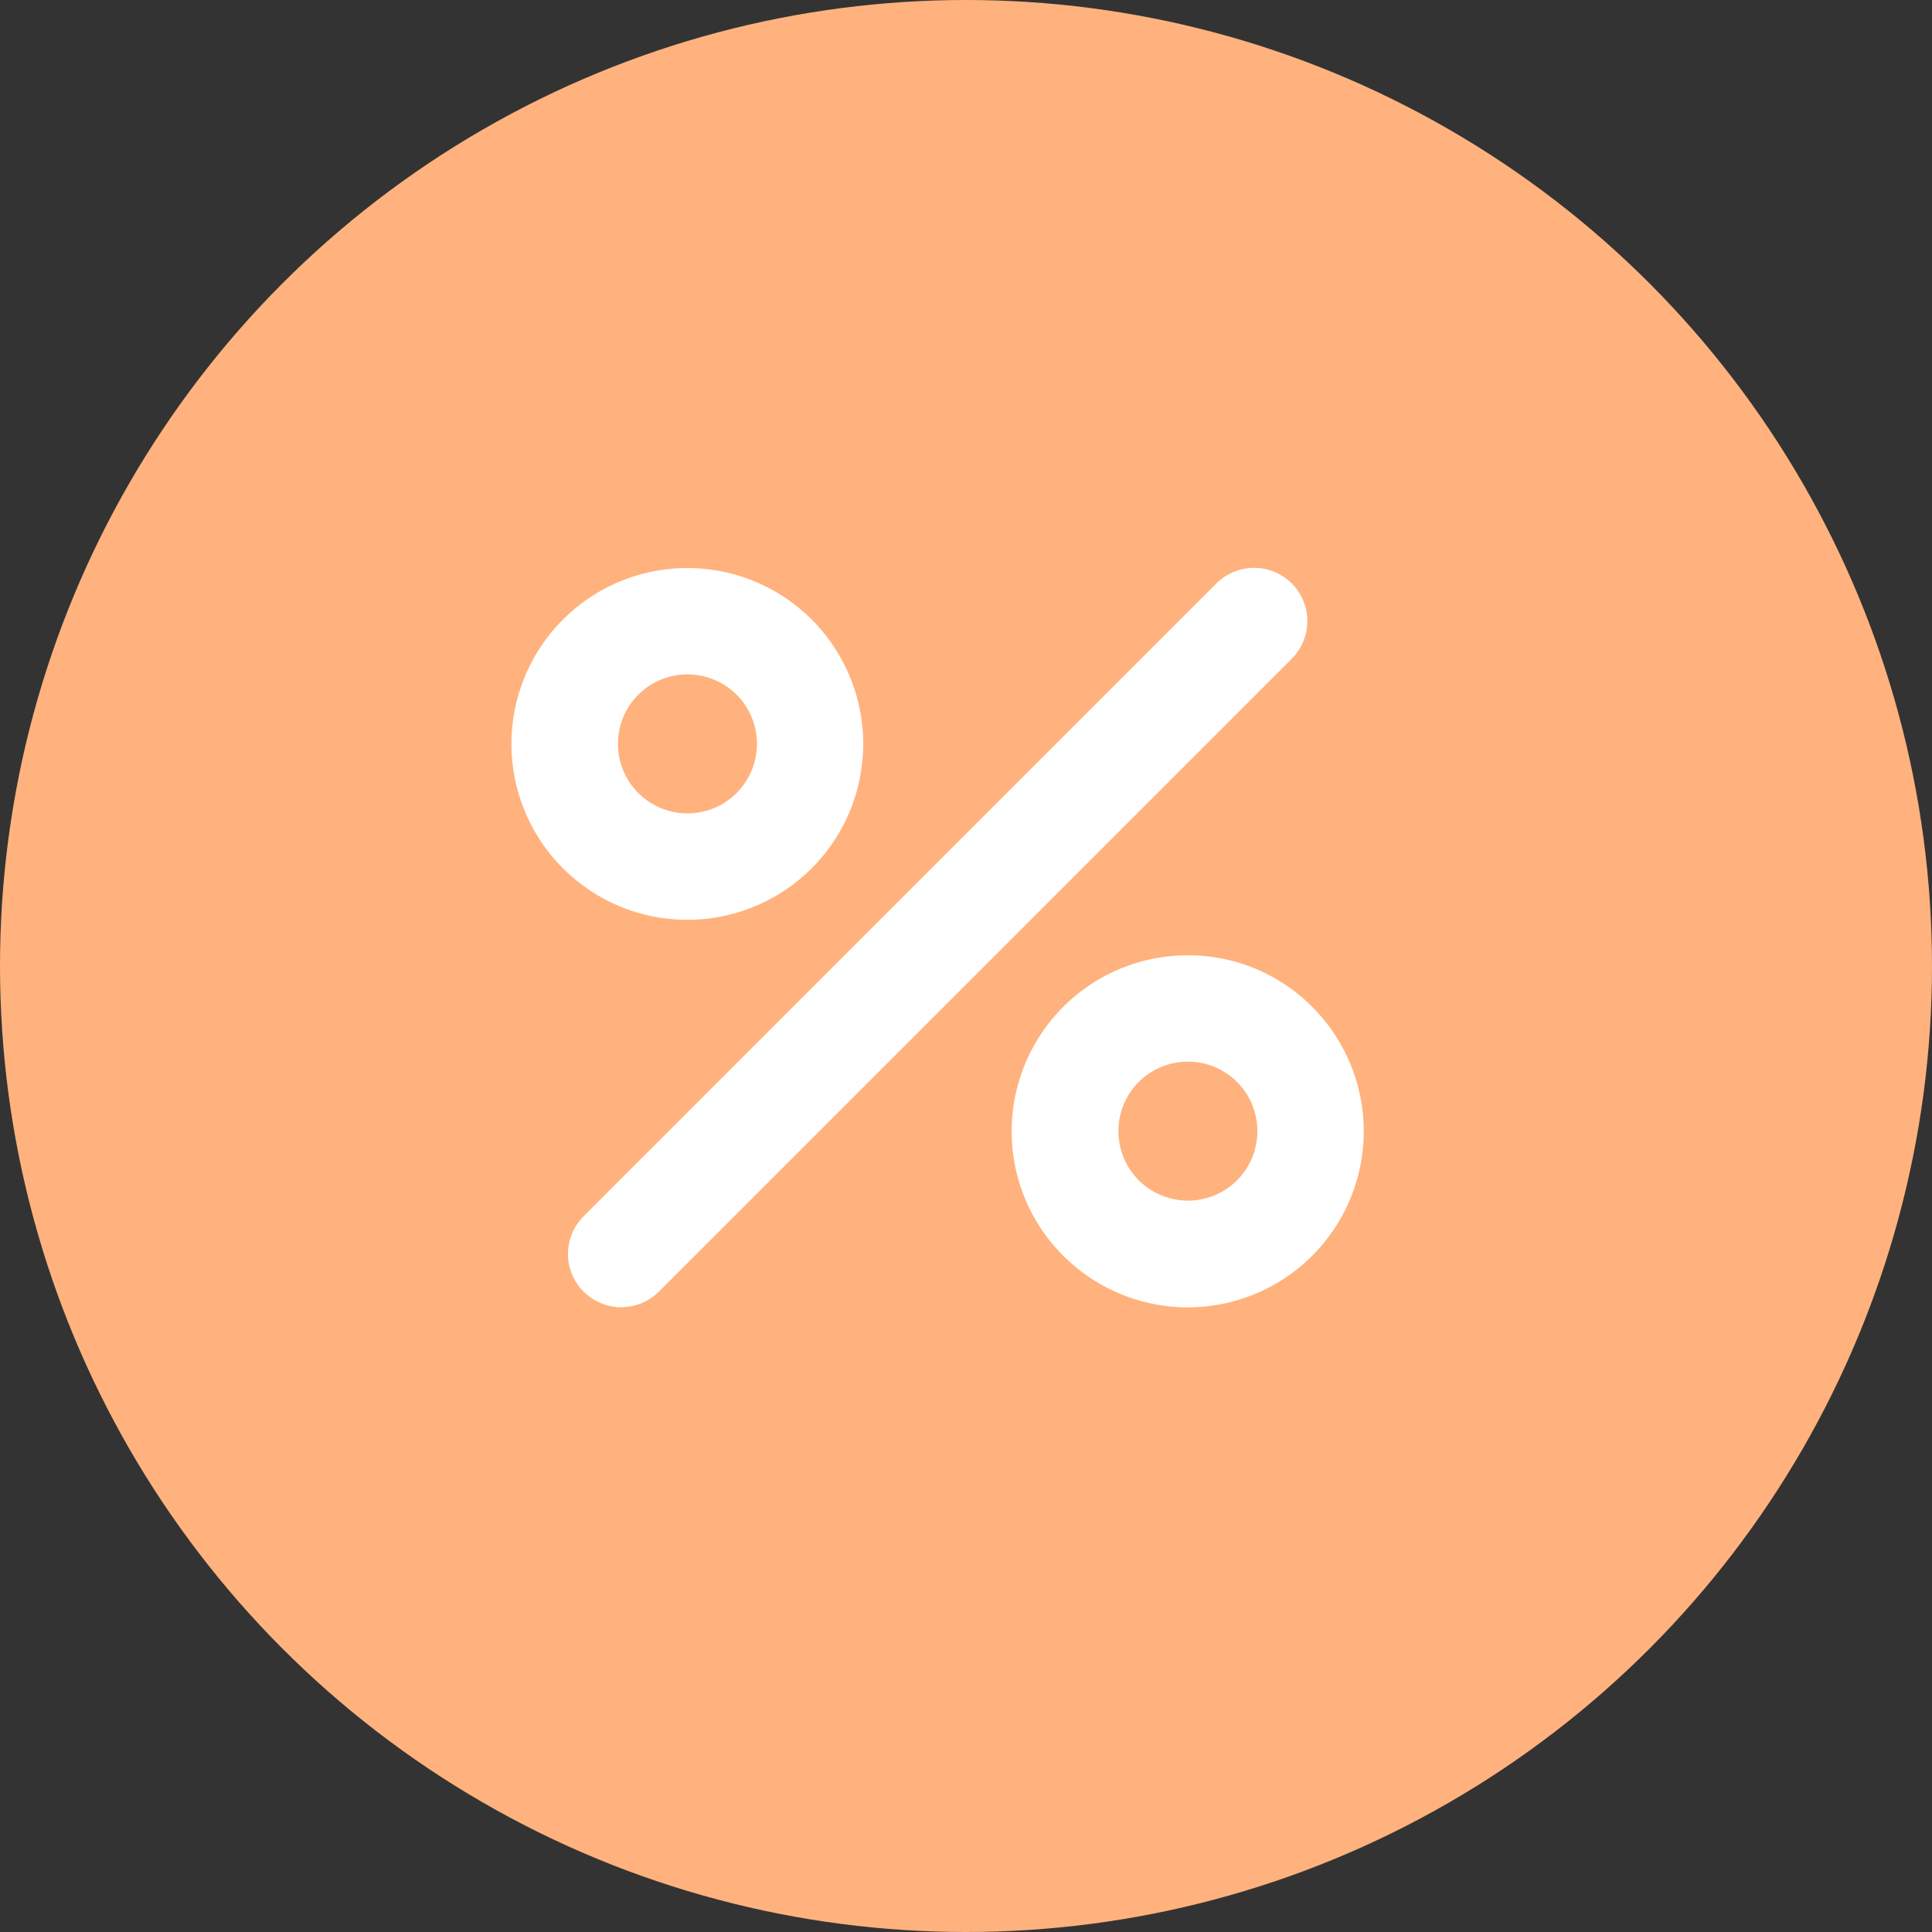 <svg width="34" height="34" viewBox="0 0 34 34" fill="none" xmlns="http://www.w3.org/2000/svg">
<rect x="0" y="0" width="34" height="34" fill="#333333" stroke="none"/>
<circle cx="17" cy="17" r="17" fill="#FFB27D"/>
<g clip-path="url(#clip0_7_369)">
<path d="M12.098 16.188C12.814 16.187 13.508 15.938 14.061 15.483C14.615 15.029 14.993 14.396 15.132 13.694C15.272 12.991 15.163 12.262 14.825 11.631C14.487 10.999 13.941 10.505 13.279 10.231C12.617 9.957 11.881 9.922 11.195 10.13C10.51 10.338 9.919 10.778 9.521 11.373C9.123 11.969 8.945 12.684 9.015 13.397C9.086 14.109 9.401 14.775 9.907 15.282C10.195 15.569 10.537 15.798 10.912 15.953C11.288 16.109 11.691 16.188 12.098 16.188ZM11.233 12.226C11.433 12.026 11.697 11.901 11.978 11.874C12.26 11.846 12.542 11.917 12.778 12.074C13.013 12.231 13.186 12.465 13.269 12.736C13.351 13.007 13.336 13.298 13.228 13.559C13.12 13.82 12.924 14.036 12.675 14.17C12.425 14.303 12.137 14.346 11.86 14.291C11.582 14.235 11.332 14.086 11.153 13.867C10.973 13.648 10.875 13.374 10.875 13.091C10.875 12.93 10.906 12.771 10.967 12.623C11.029 12.474 11.119 12.339 11.233 12.226ZM20.902 16.811C20.185 16.811 19.491 17.059 18.936 17.514C18.382 17.969 18.003 18.602 17.863 19.305C17.723 20.008 17.831 20.737 18.169 21.369C18.507 22.002 19.054 22.497 19.716 22.771C20.378 23.046 21.115 23.082 21.801 22.874C22.487 22.666 23.08 22.226 23.478 21.63C23.876 21.034 24.055 20.319 23.985 19.605C23.915 18.892 23.599 18.225 23.093 17.718C22.806 17.43 22.464 17.201 22.088 17.045C21.712 16.889 21.309 16.81 20.902 16.811ZM21.767 20.774C21.537 21.002 21.226 21.13 20.903 21.129C20.579 21.128 20.269 21 20.04 20.771C19.811 20.542 19.683 20.232 19.682 19.908C19.681 19.584 19.809 19.274 20.037 19.044C20.15 18.93 20.285 18.839 20.434 18.777C20.582 18.715 20.742 18.683 20.903 18.683C21.064 18.682 21.223 18.714 21.372 18.775C21.521 18.837 21.656 18.927 21.77 19.041C21.884 19.155 21.974 19.29 22.036 19.439C22.097 19.588 22.128 19.747 22.128 19.908C22.128 20.069 22.096 20.229 22.034 20.377C21.972 20.526 21.881 20.66 21.767 20.774L21.767 20.774ZM22.733 10.267C22.82 10.354 22.889 10.458 22.936 10.572C22.983 10.685 23.007 10.807 23.007 10.93C23.007 11.053 22.983 11.175 22.936 11.289C22.889 11.403 22.82 11.506 22.733 11.593L11.593 22.733C11.417 22.907 11.179 23.005 10.931 23.005C10.683 23.004 10.445 22.905 10.27 22.73C10.095 22.555 9.996 22.317 9.995 22.069C9.995 21.821 10.093 21.583 10.268 21.407L21.407 10.267C21.583 10.092 21.821 9.993 22.07 9.993C22.318 9.993 22.557 10.092 22.733 10.267Z" fill="white"/>
</g>
<defs>
<clipPath id="clip0_7_369">
<rect width="15" height="15" fill="white" transform="translate(9 9)"/>
</clipPath>
</defs>
</svg>
